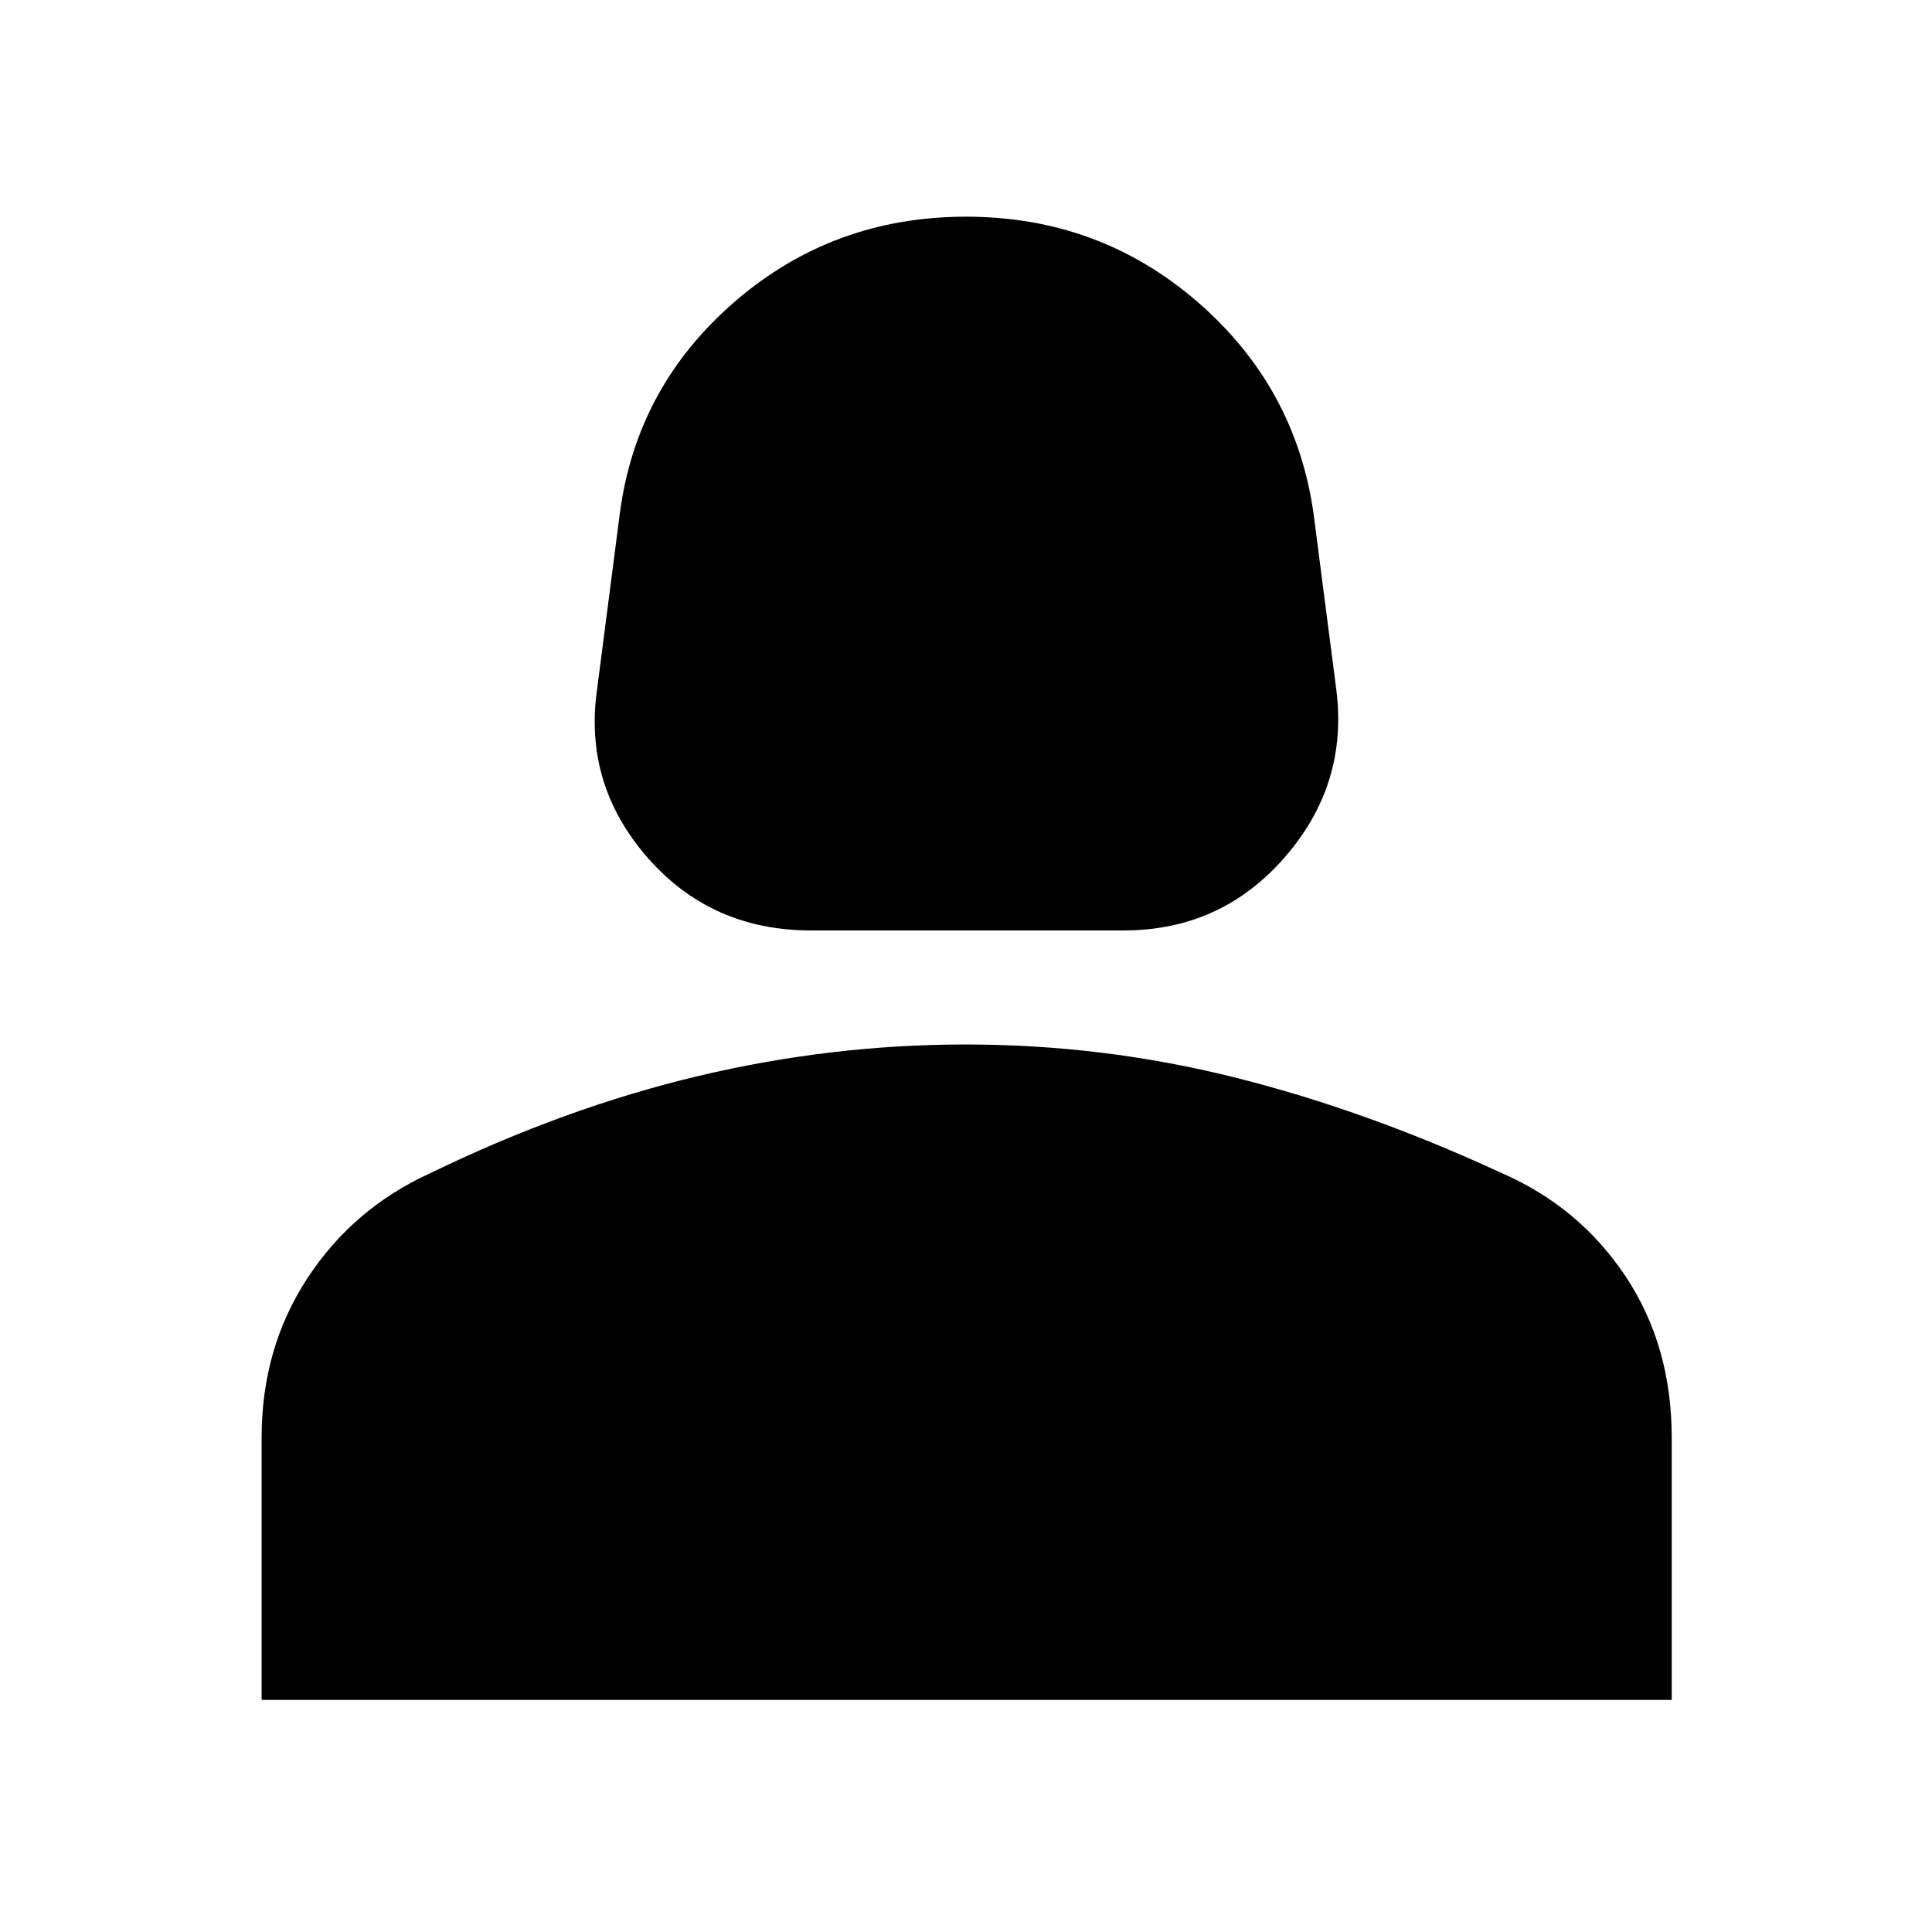 <svg xmlns="http://www.w3.org/2000/svg" height="40" viewBox="0 -960 960 960" width="40"><path d="M403-497.67q-49.71 0-81.36-36.33-31.64-36.33-24.97-83.33L308-705q8.33-63 57.17-105.17Q414-852.33 480-852.33t114.83 42.16Q643.67-768 652.67-705L664-617.33q6 47-25.64 83.33-31.65 36.33-80.03 36.33H403ZM130-115.33v-130.34q0-44.47 22.74-79.18 22.74-34.71 60.93-52.15 67.33-32.67 133.3-48.33Q412.95-441 479.81-441q68.19 0 133.52 16.33 65.34 16.34 132.34 47.34 38.85 16.77 61.92 51.32 23.08 34.54 23.08 80.34v130.34H130Z"/></svg>